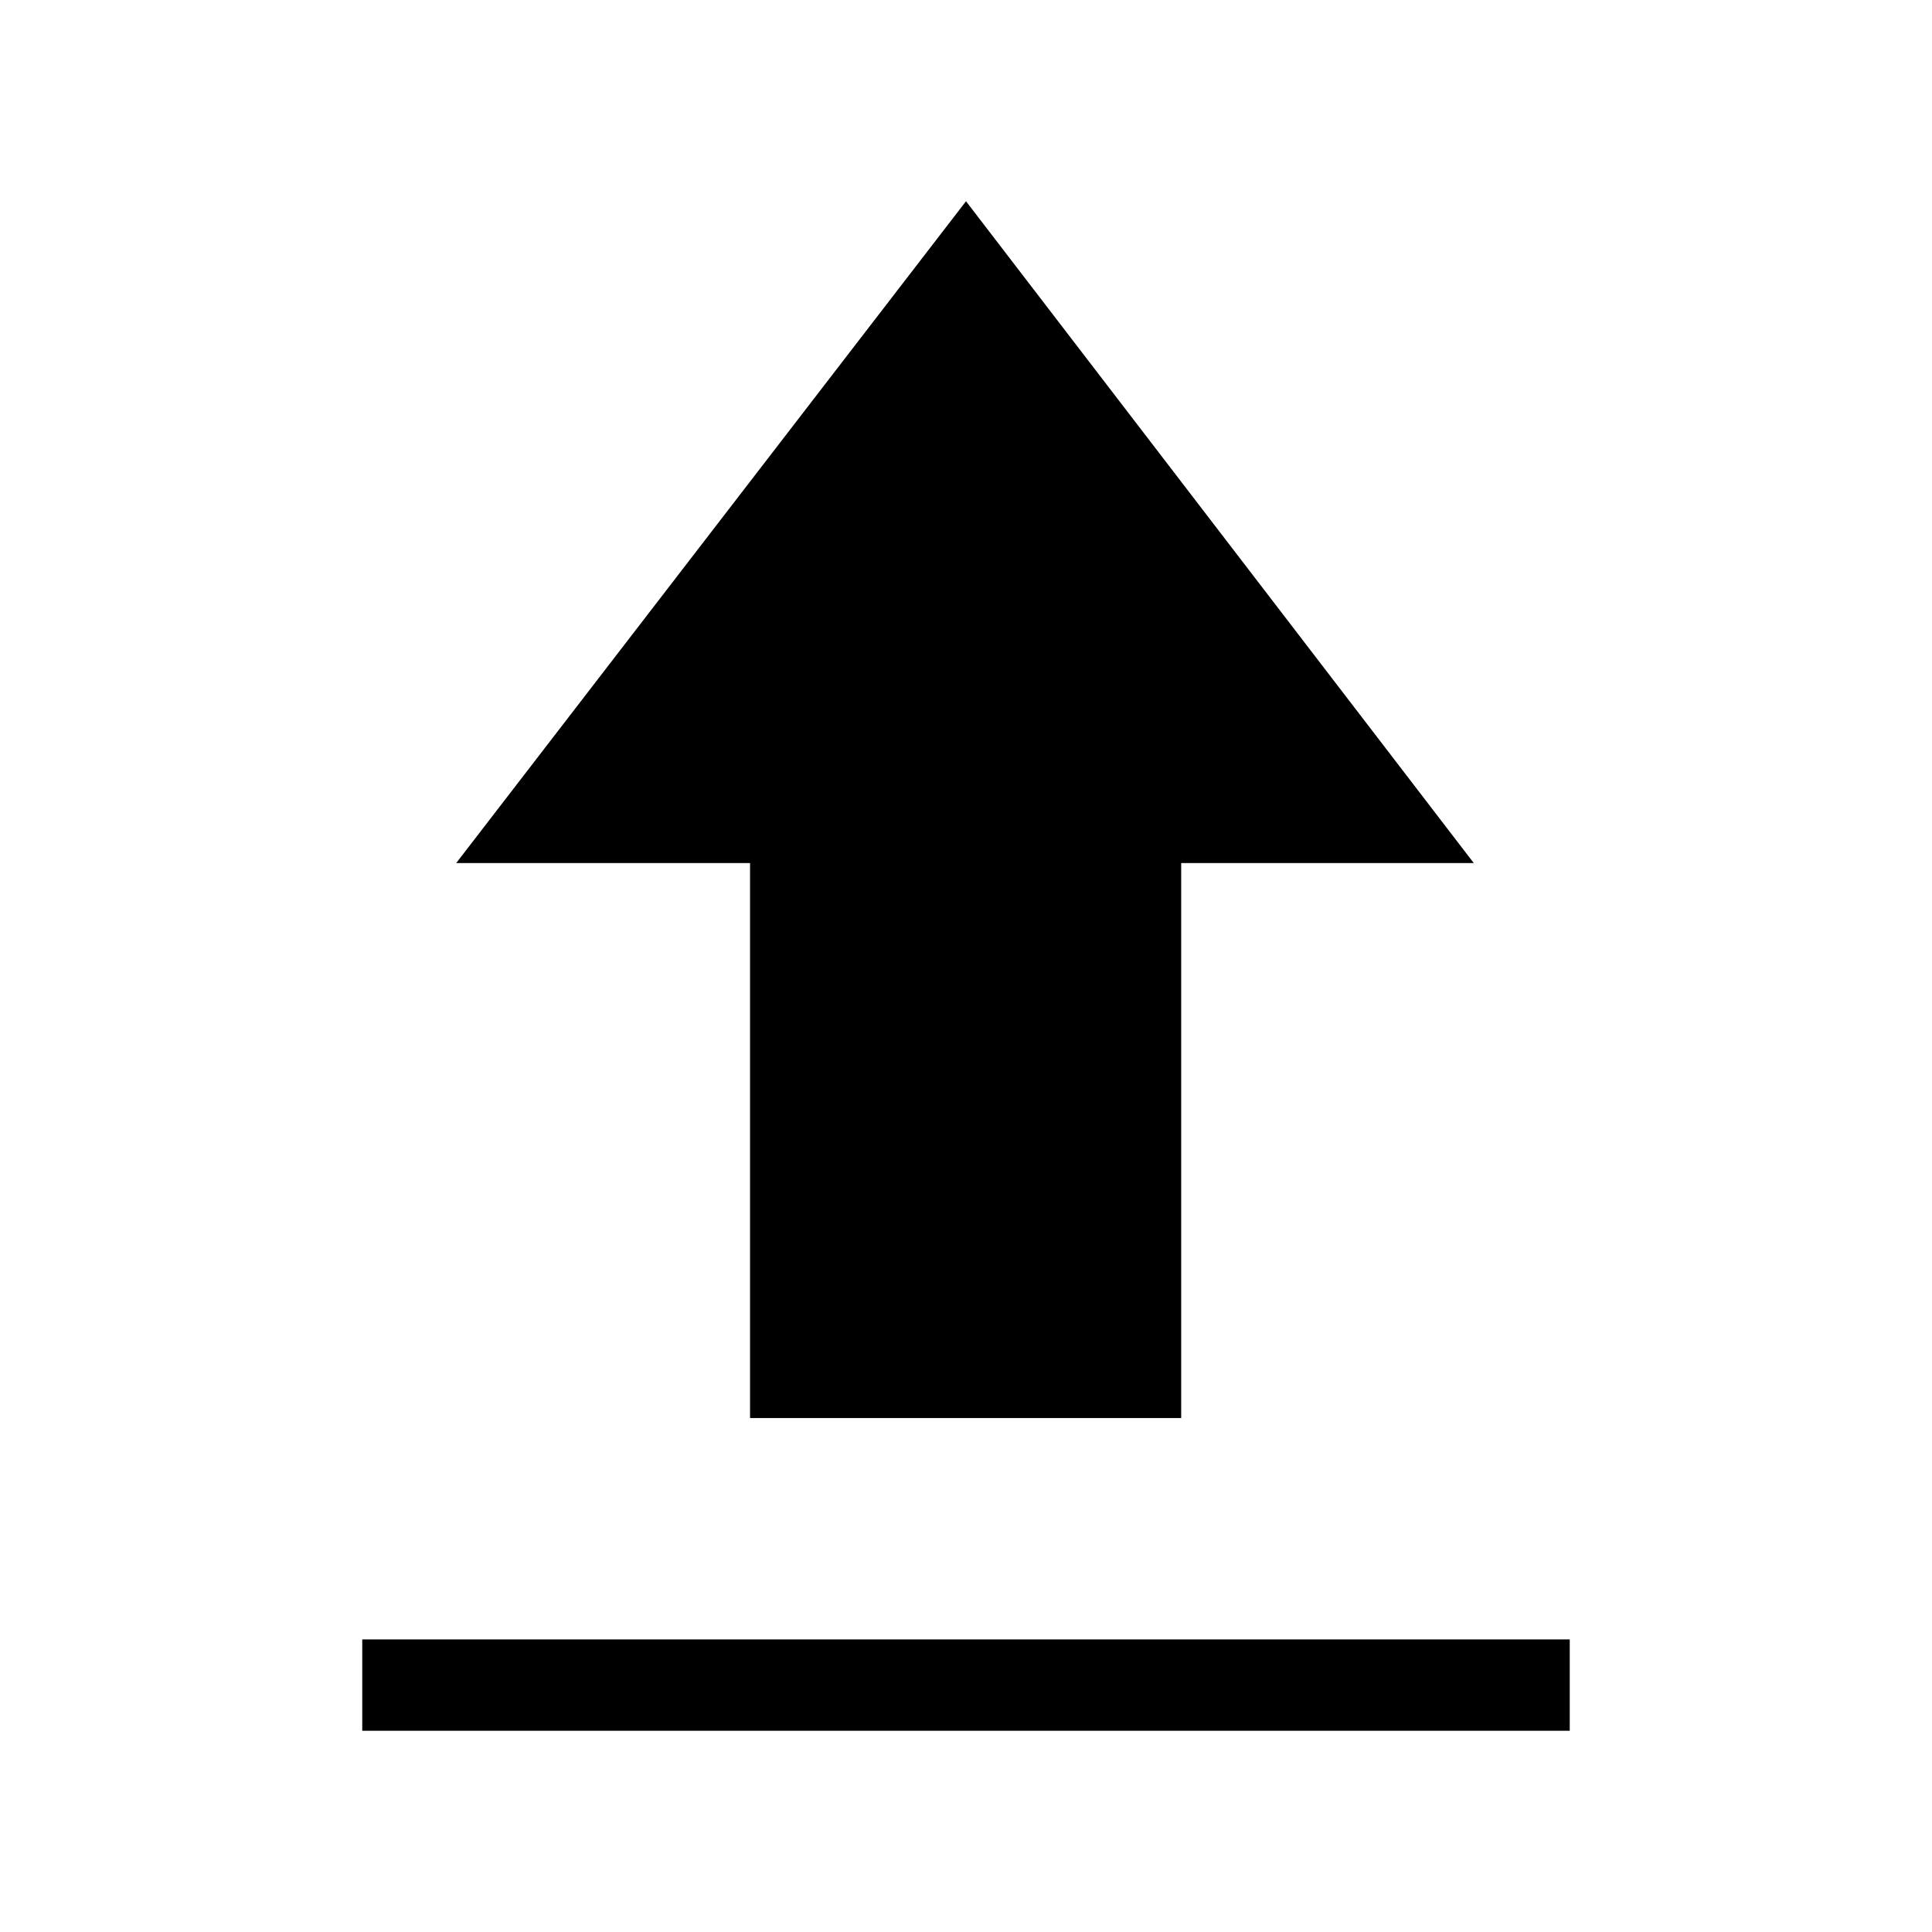 <svg xmlns="http://www.w3.org/2000/svg" height="48" viewBox="0 -960 960 960" width="48"><path d="M180.001-100.001v-45.384h599.998v45.384H180.001Zm192.692-155.385v-275.769H226.694L480-859.999l252.306 328.844H586.922v275.769H372.693Z"/></svg>